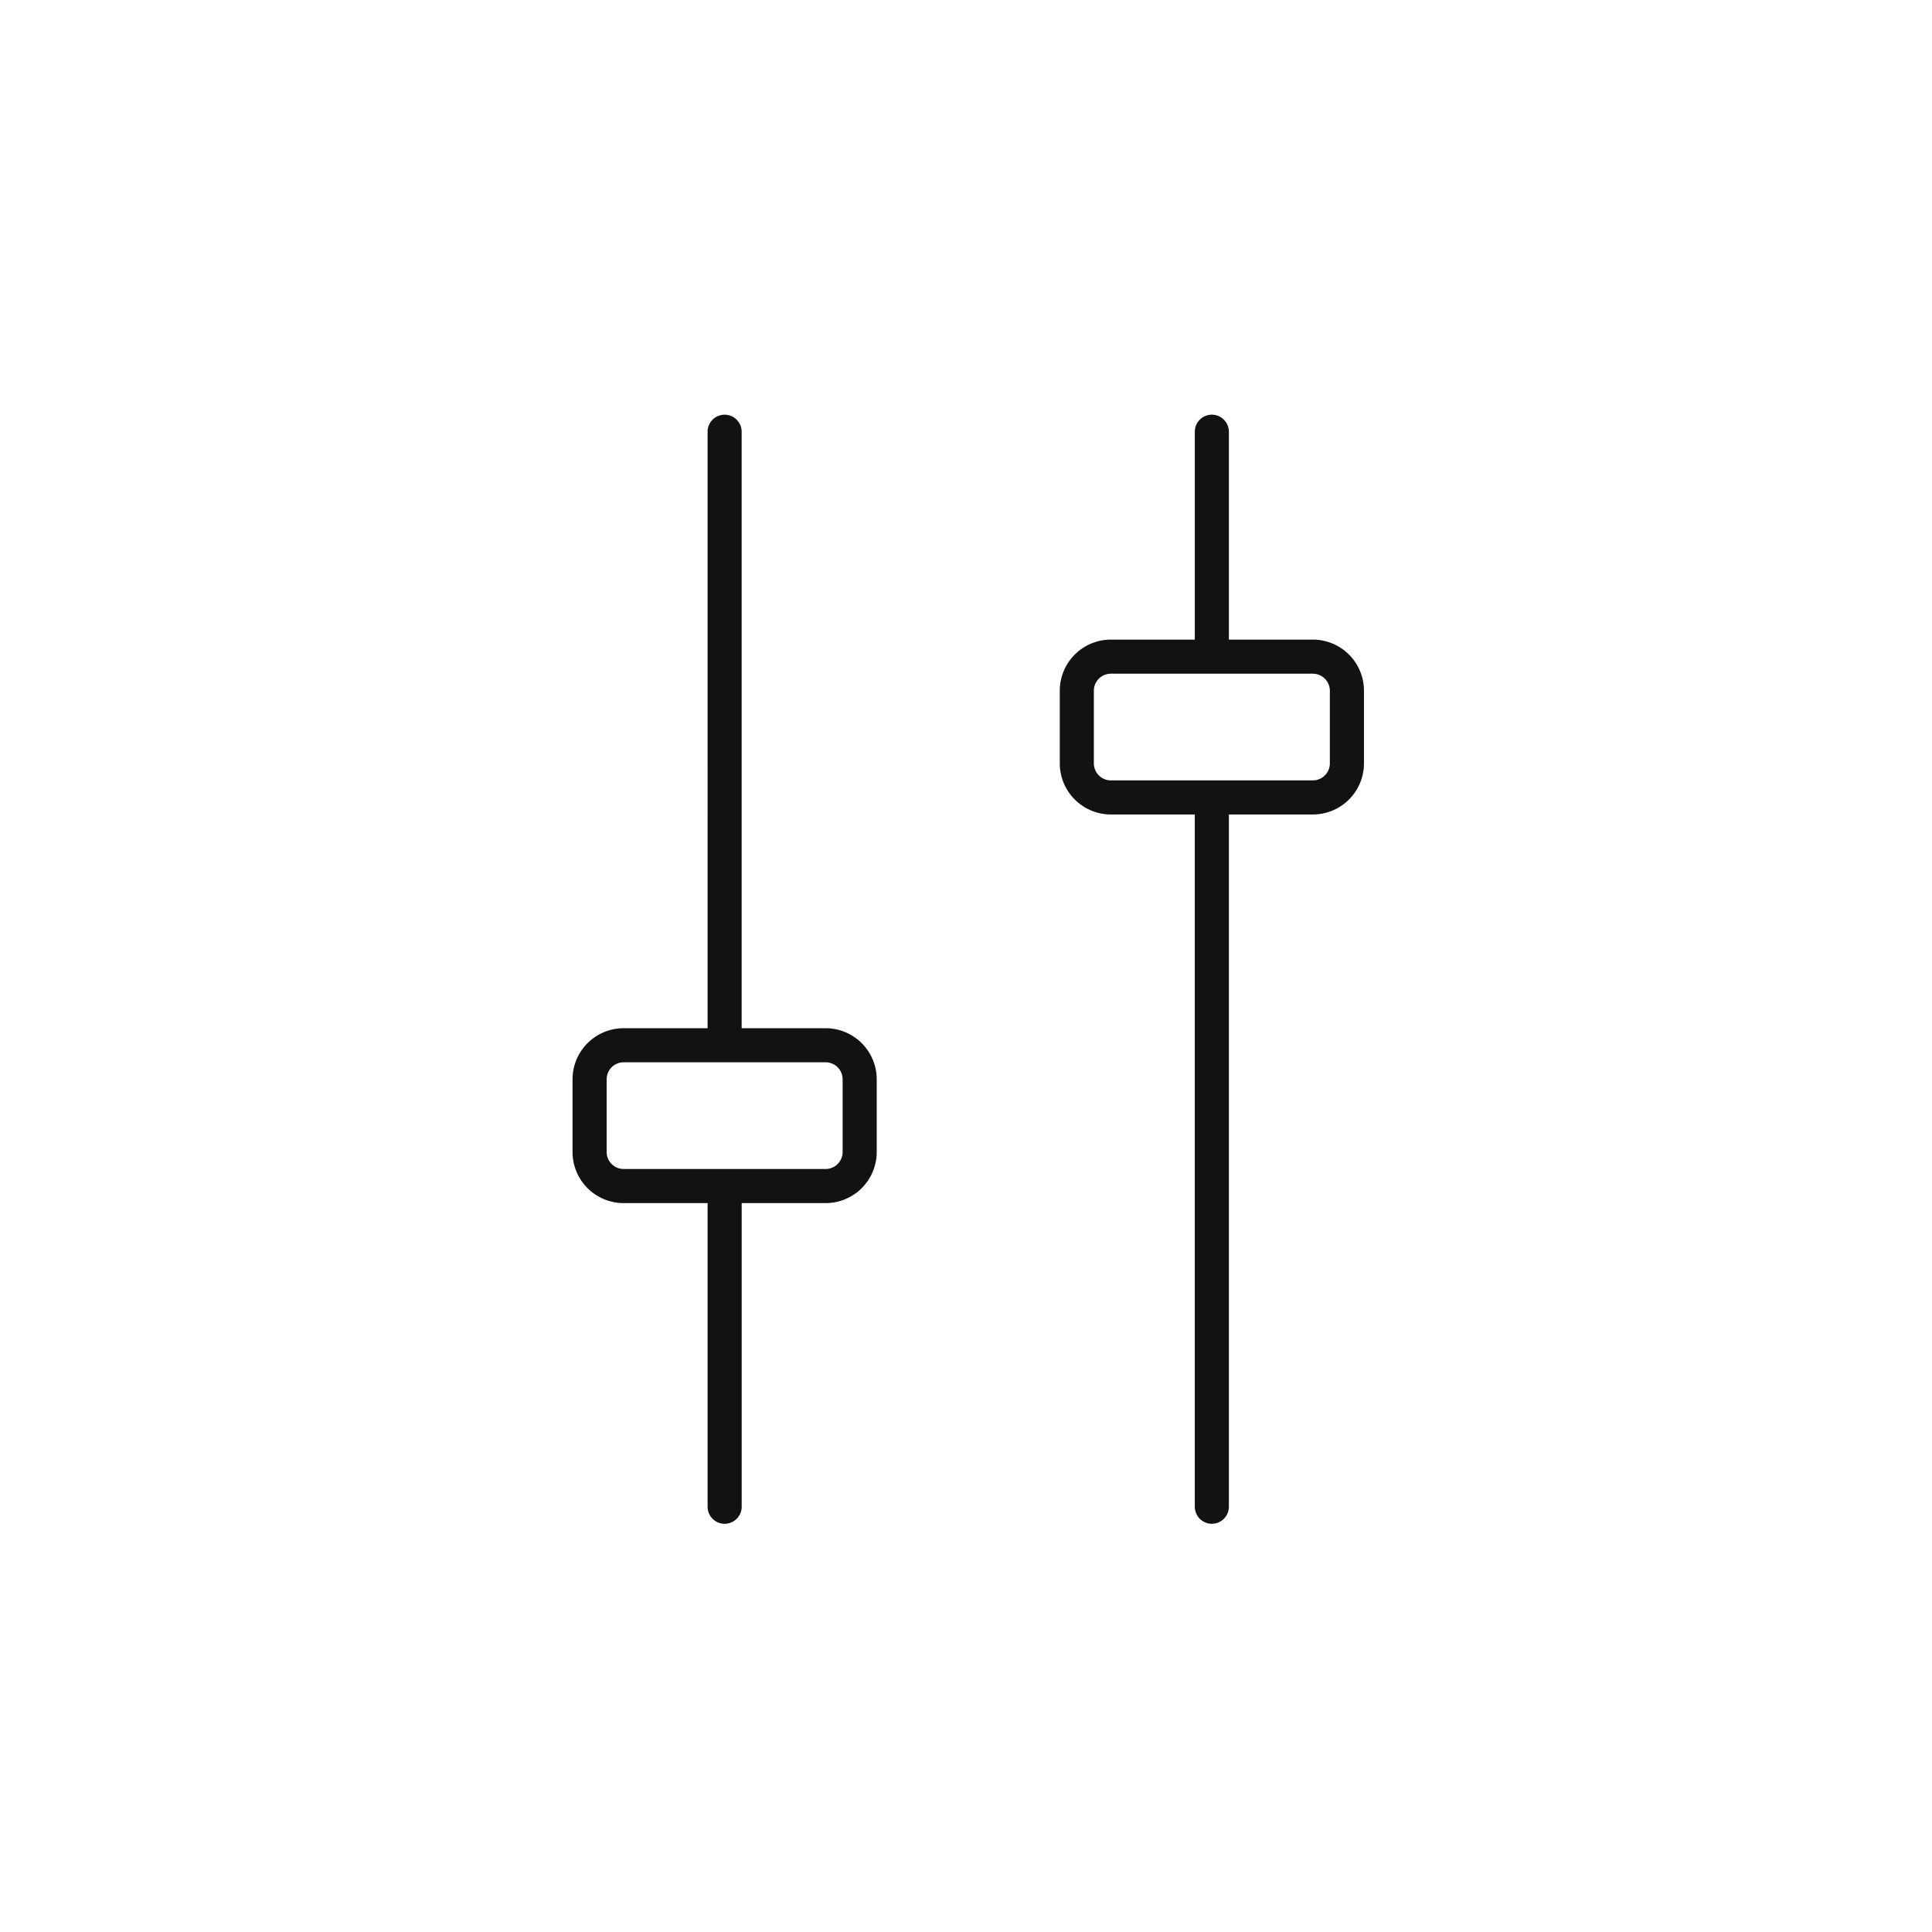 <svg xmlns="http://www.w3.org/2000/svg" width="85" height="85" fill="none"><path fill="#121212" d="M31.88 18.245a.75.75 0 0 1 .75.75v26.242h3.692a2.25 2.25 0 0 1 2.25 2.25v3.195a2.25 2.25 0 0 1-2.25 2.25h-3.691V66.29a.75.75 0 0 1-1.5 0V52.932h-3.692a2.25 2.25 0 0 1-2.25-2.25v-3.195a2.25 2.25 0 0 1 2.25-2.25h3.692V18.995a.75.75 0 0 1 .75-.75m21.435 0a.75.75 0 0 1 .75.75v9.145h3.693a2.25 2.25 0 0 1 2.25 2.25v3.194a2.25 2.25 0 0 1-2.25 2.25h-3.693v30.455a.75.75 0 0 1-1.5 0V35.834h-3.69a2.25 2.25 0 0 1-2.25-2.25V30.39a2.25 2.25 0 0 1 2.25-2.25h3.69v-9.146a.75.75 0 0 1 .75-.75M27.44 46.736a.75.75 0 0 0-.75.75v3.195c0 .414.335.75.75.75h8.882a.75.75 0 0 0 .75-.75v-3.195a.75.75 0 0 0-.75-.75zM48.875 29.64a.75.75 0 0 0-.75.75v3.194c0 .414.336.75.75.75h8.883a.75.75 0 0 0 .75-.75V30.39a.75.75 0 0 0-.75-.75z"/></svg>